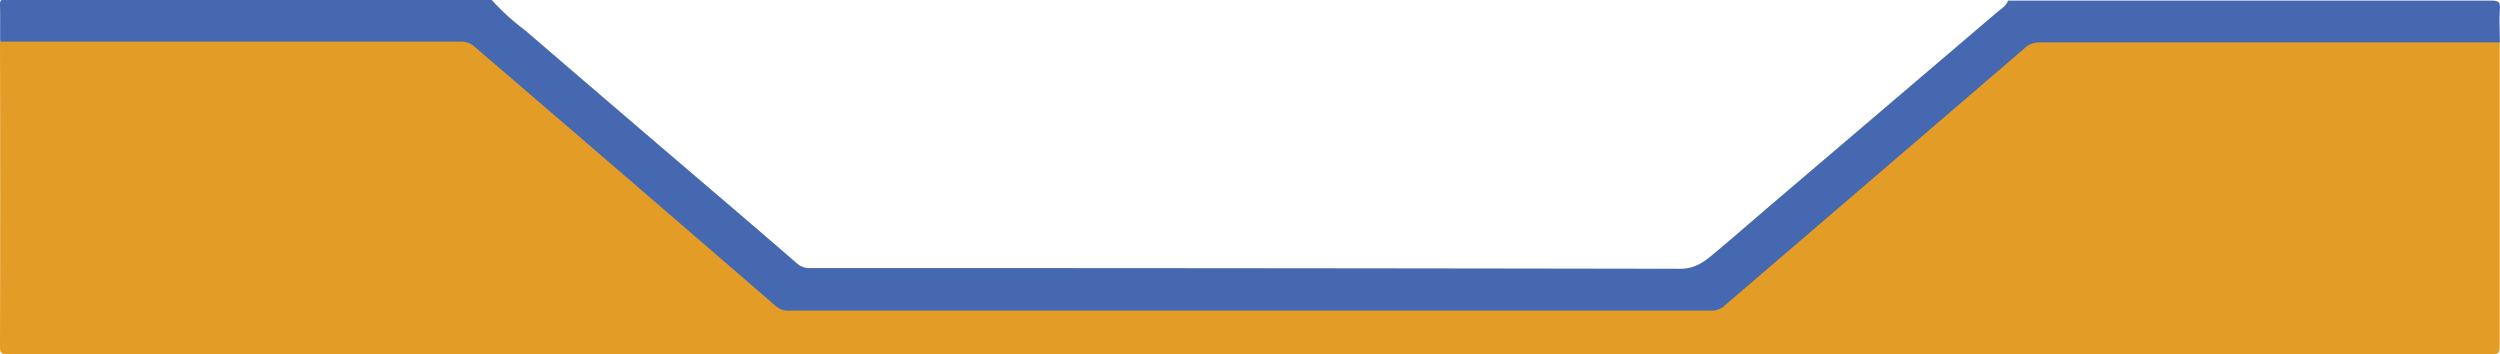 <svg xmlns="http://www.w3.org/2000/svg" viewBox="0 0 371.78 52.67"><defs><style>.cls-1{fill:#e39c26;}.cls-2{fill:#4568b1;}</style></defs><g id="Layer_2" data-name="Layer 2"><g id="Layer_1-2" data-name="Layer 1">
<path class="cls-1" d="M371.74,6.22q0,22.68,0,45.34c0,.92-.19,1.11-1.11,1.11q-184.79,0-369.55,0C.19,52.67,0,52.48,0,51.56Q.06,28.9,0,6.22a2.64,2.64,0,0,1,1.91-.45H68.22a4.3,4.3,0,0,1,3,1.09C78,12.73,84.81,18.54,91.62,24.39c7.75,6.66,15.56,13.24,23.24,20A5.73,5.73,0,0,0,119,45.71q63.72,0,127.46,0c2.38,0,4.75,0,7.13,0a4.53,4.53,0,0,0,3.21-1.25c6.93-6,14-12,20.91-17.93C285.32,20,293,13.45,300.59,6.86A4.78,4.78,0,0,1,304,5.76h65.2A3.62,3.62,0,0,1,371.74,6.22Z"/>
<path class="cls-2" d="M73.13,0a35.29,35.29,0,0,0,5,4.54Q93.78,18,109.48,31.39c3,2.57,6,5.14,9,7.75a2.74,2.74,0,0,0,1.94.72q64.73,0,129.45.11c2.57,0,4-1.42,5.66-2.8,2.88-2.41,5.7-4.89,8.56-7.32l24.65-21c2.75-2.34,5.49-4.68,8.22-7,.61-.53,1.36-.94,1.67-1.76q35.92,0,71.86,0c1.06,0,1.35.2,1.27,1.27-.11,1.65,0,3.3,0,4.95q-34.22,0-68.43,0a3.08,3.08,0,0,0-2.19.81q-22.33,19.19-44.7,38.35a2.79,2.79,0,0,1-2,.72q-68.58,0-137.18,0a2.78,2.78,0,0,1-1.94-.72Q93,26.18,70.64,7a3,3,0,0,0-2.18-.81q-34.21,0-68.43,0C0,4.37.05,2.51,0,.65,0,.11.11-.07.65,0a5,5,0,0,0,.77,0Z"/></g></g></svg>